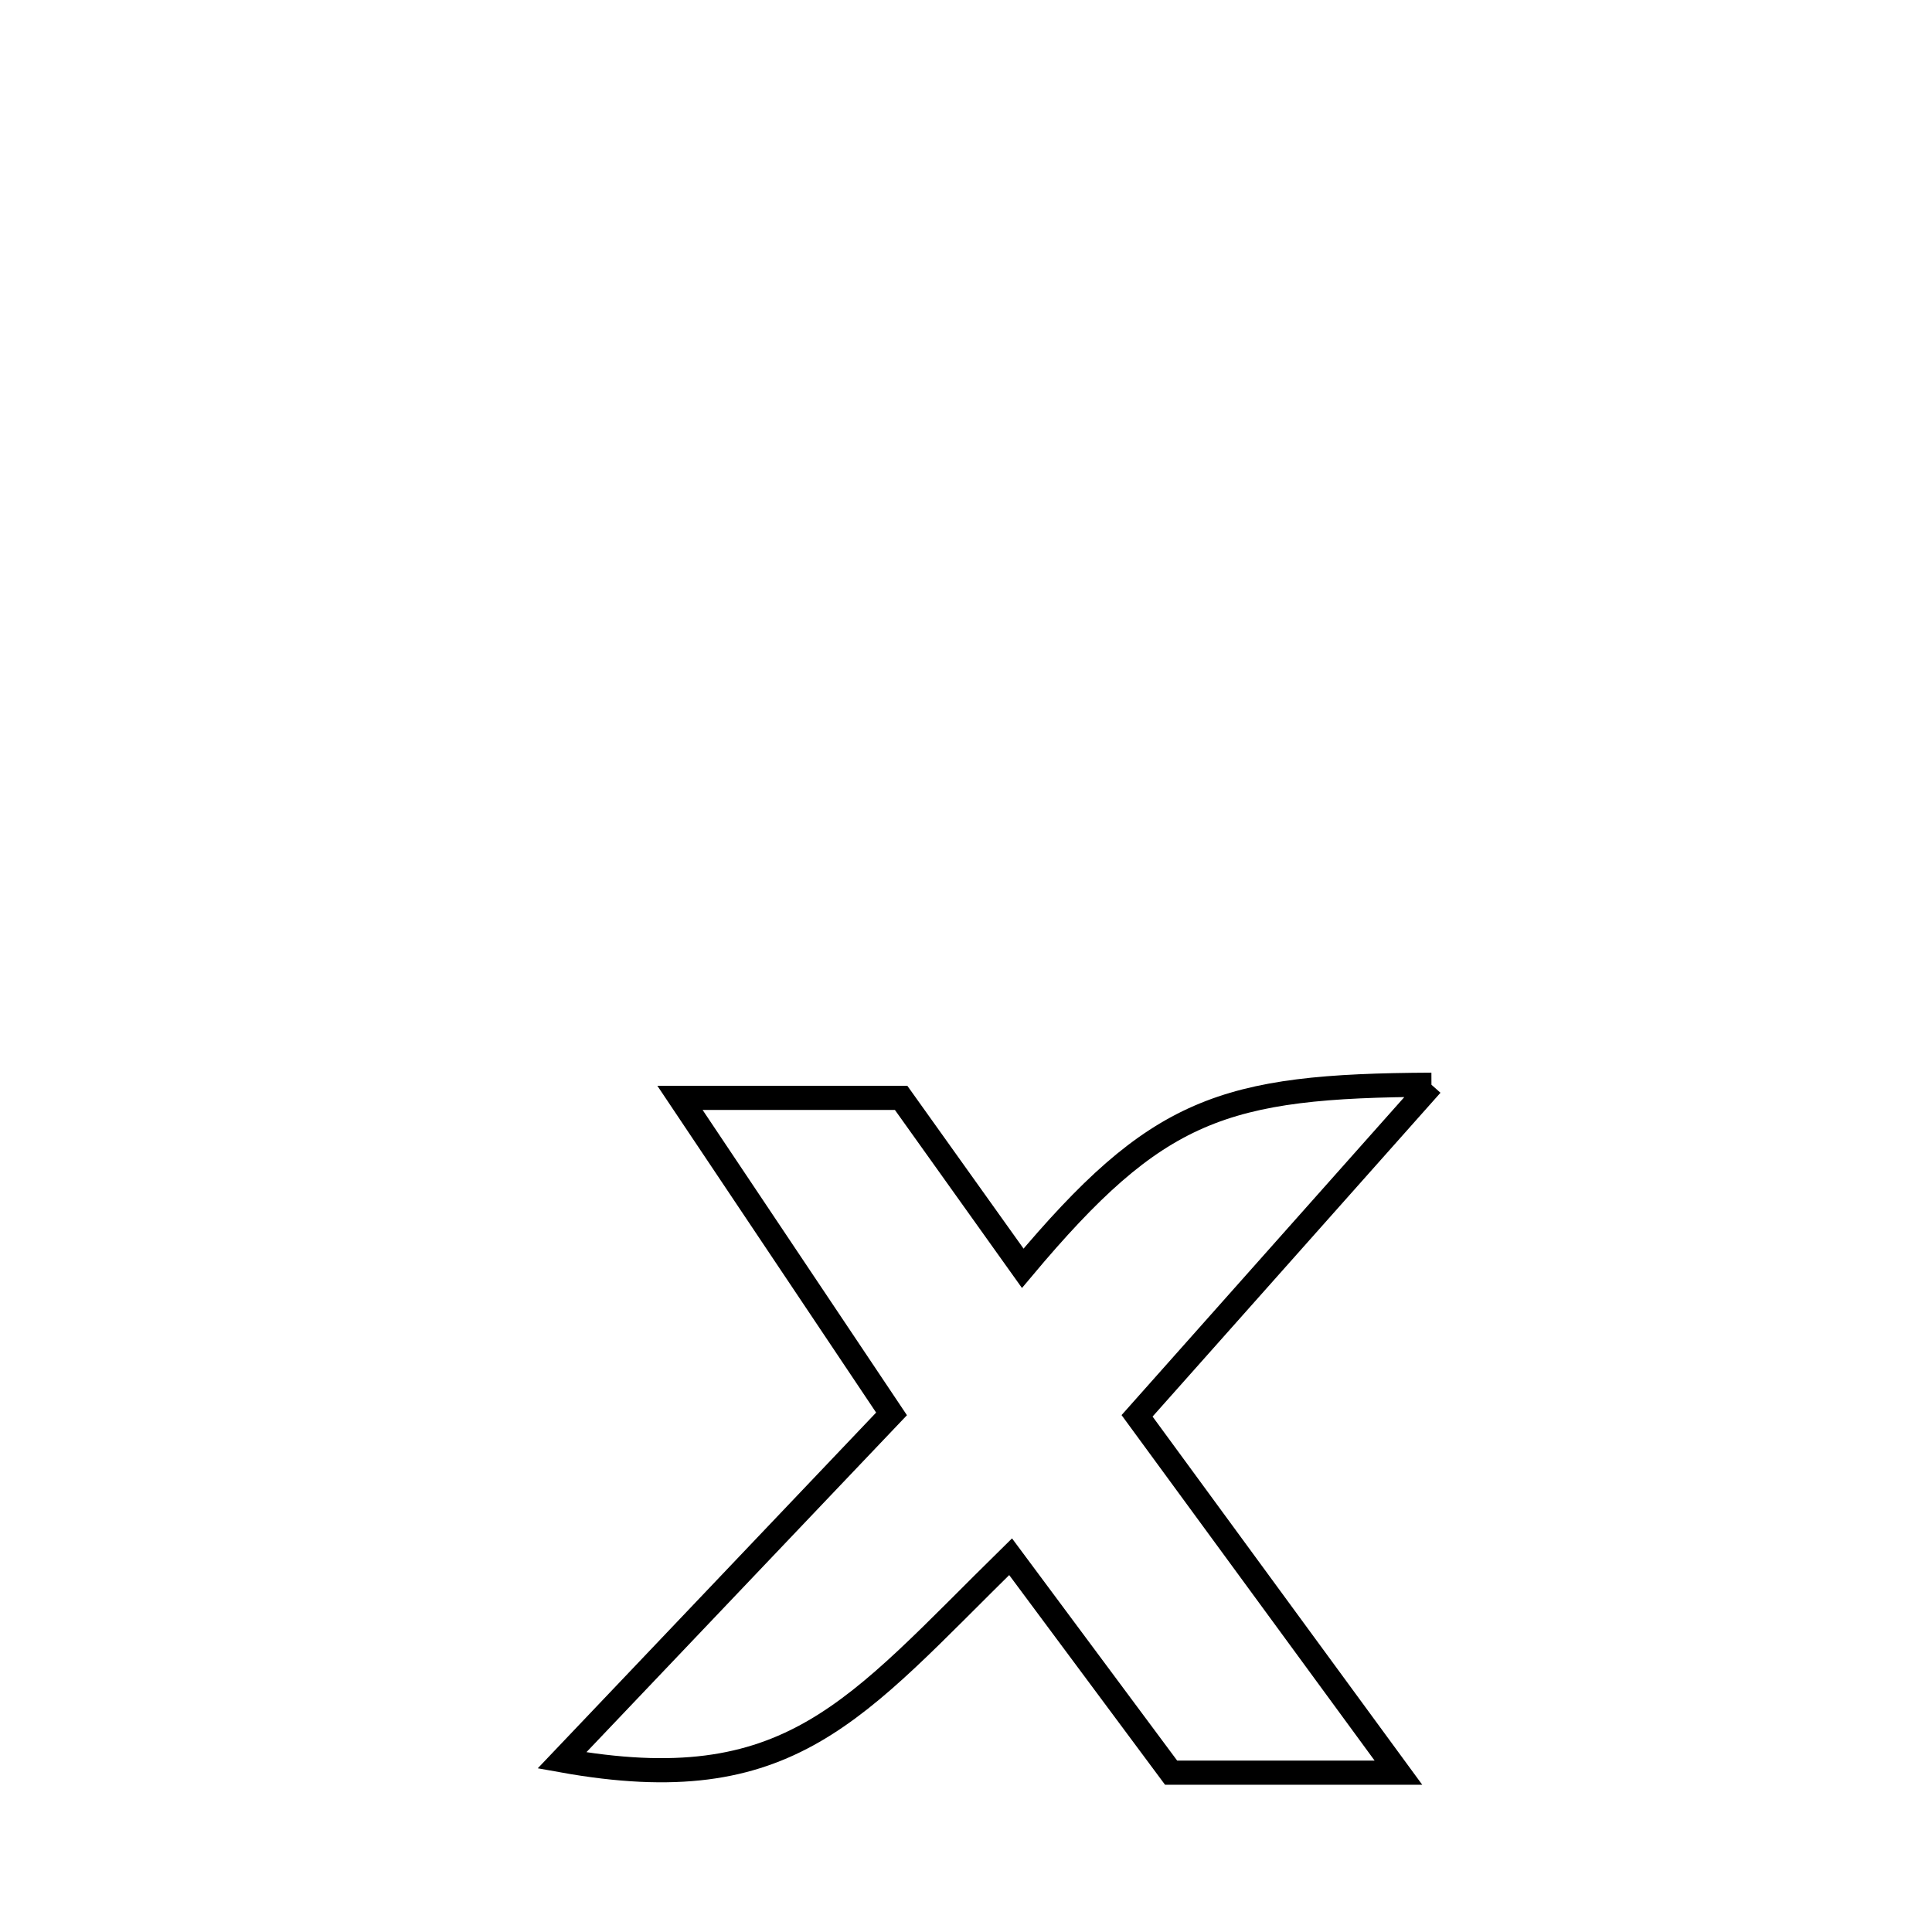 <svg xmlns="http://www.w3.org/2000/svg" viewBox="0.0 0.0 24.0 24.0" height="200px" width="200px"><path fill="none" stroke="black" stroke-width=".3" stroke-opacity="1.0"  filling="0" d="M17.782 13.475 L17.782 13.475 C16.563 14.846 15.344 16.217 14.125 17.588 L14.125 17.588 C15.207 19.065 16.29 20.543 17.372 22.021 L17.372 22.021 C16.431 22.021 15.489 22.021 14.548 22.021 L14.548 22.021 C14.109 21.431 12.947 19.867 12.554 19.338 L12.554 19.338 C10.612 21.244 9.821 22.379 6.981 21.868 L6.981 21.868 C8.346 20.433 9.711 18.998 11.075 17.564 L11.075 17.564 C10.199 16.255 9.323 14.946 8.447 13.638 L8.447 13.638 C8.476 13.638 11.108 13.638 11.194 13.638 L11.194 13.638 C11.698 14.344 12.202 15.049 12.705 15.755 L12.705 15.755 C14.374 13.765 15.187 13.487 17.782 13.475 L17.782 13.475"></path></svg>